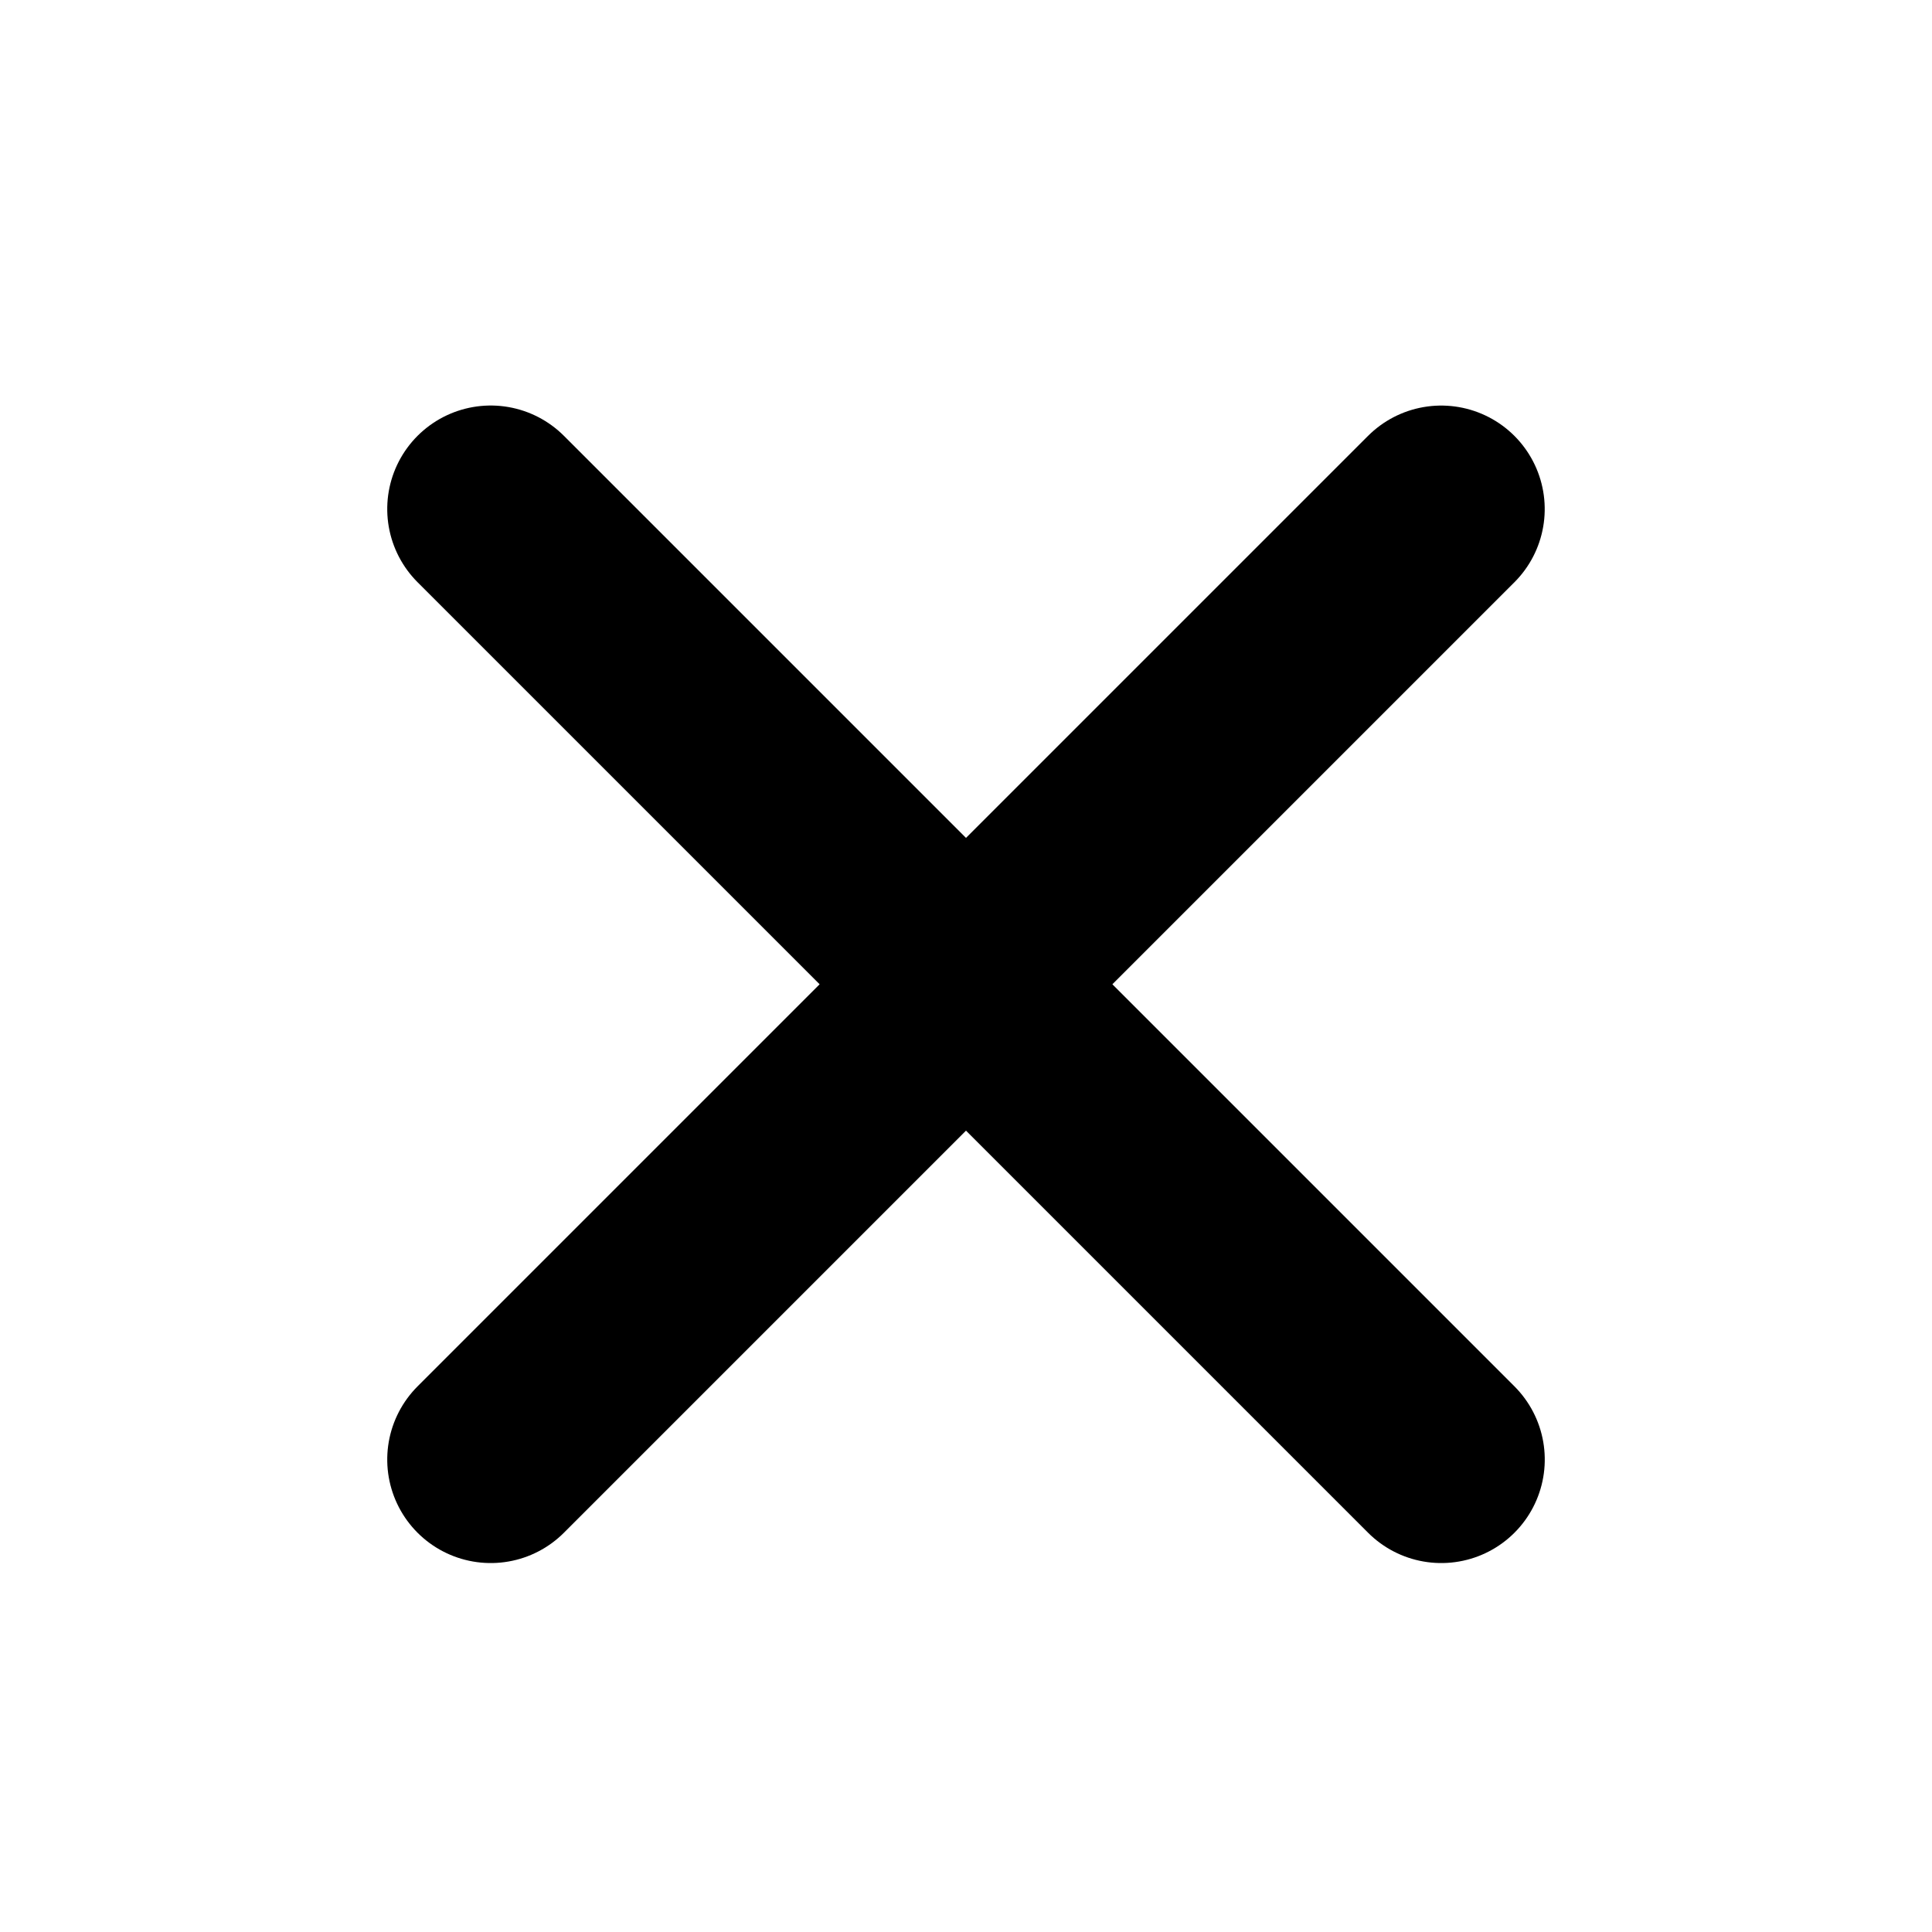 <?xml version="1.0" encoding="UTF-8"?>
<svg width="28px" height="28px" viewBox="0 0 28 28" version="1.1" xmlns="http://www.w3.org/2000/svg" xmlns:xlink="http://www.w3.org/1999/xlink">
    <!-- Generator: Sketch 63.1 (92452) - https://sketch.com -->
    <title>menu-close-icon__black</title>
    <desc>Created with Sketch.</desc>
    <g id="menu-close-icon__black" stroke="none" stroke-width="1" fill="none" fill-rule="evenodd">
        <g id="Group" transform="translate(14.628, 14.525) scale(-1, 1) translate(-14.628, -14.525) translate(5.128, 13.025)"></g>
        <line x1="14" y1="24.006" x2="14" y2="4.525" id="Path-2-Copy-13" stroke="#000000" stroke-width="3" stroke-linecap="round" stroke-linejoin="round" transform="translate(14, 14.265) rotate(45) translate(-14, -14.265) "></line>
        <line x1="4.259" y1="14.265" x2="23.741" y2="14.265" id="Path-2-Copy-14" stroke="#000000" stroke-width="3" stroke-linecap="round" stroke-linejoin="round" transform="translate(14, 14.265) rotate(45) translate(-14, -14.265) "></line>
    </g>
</svg>